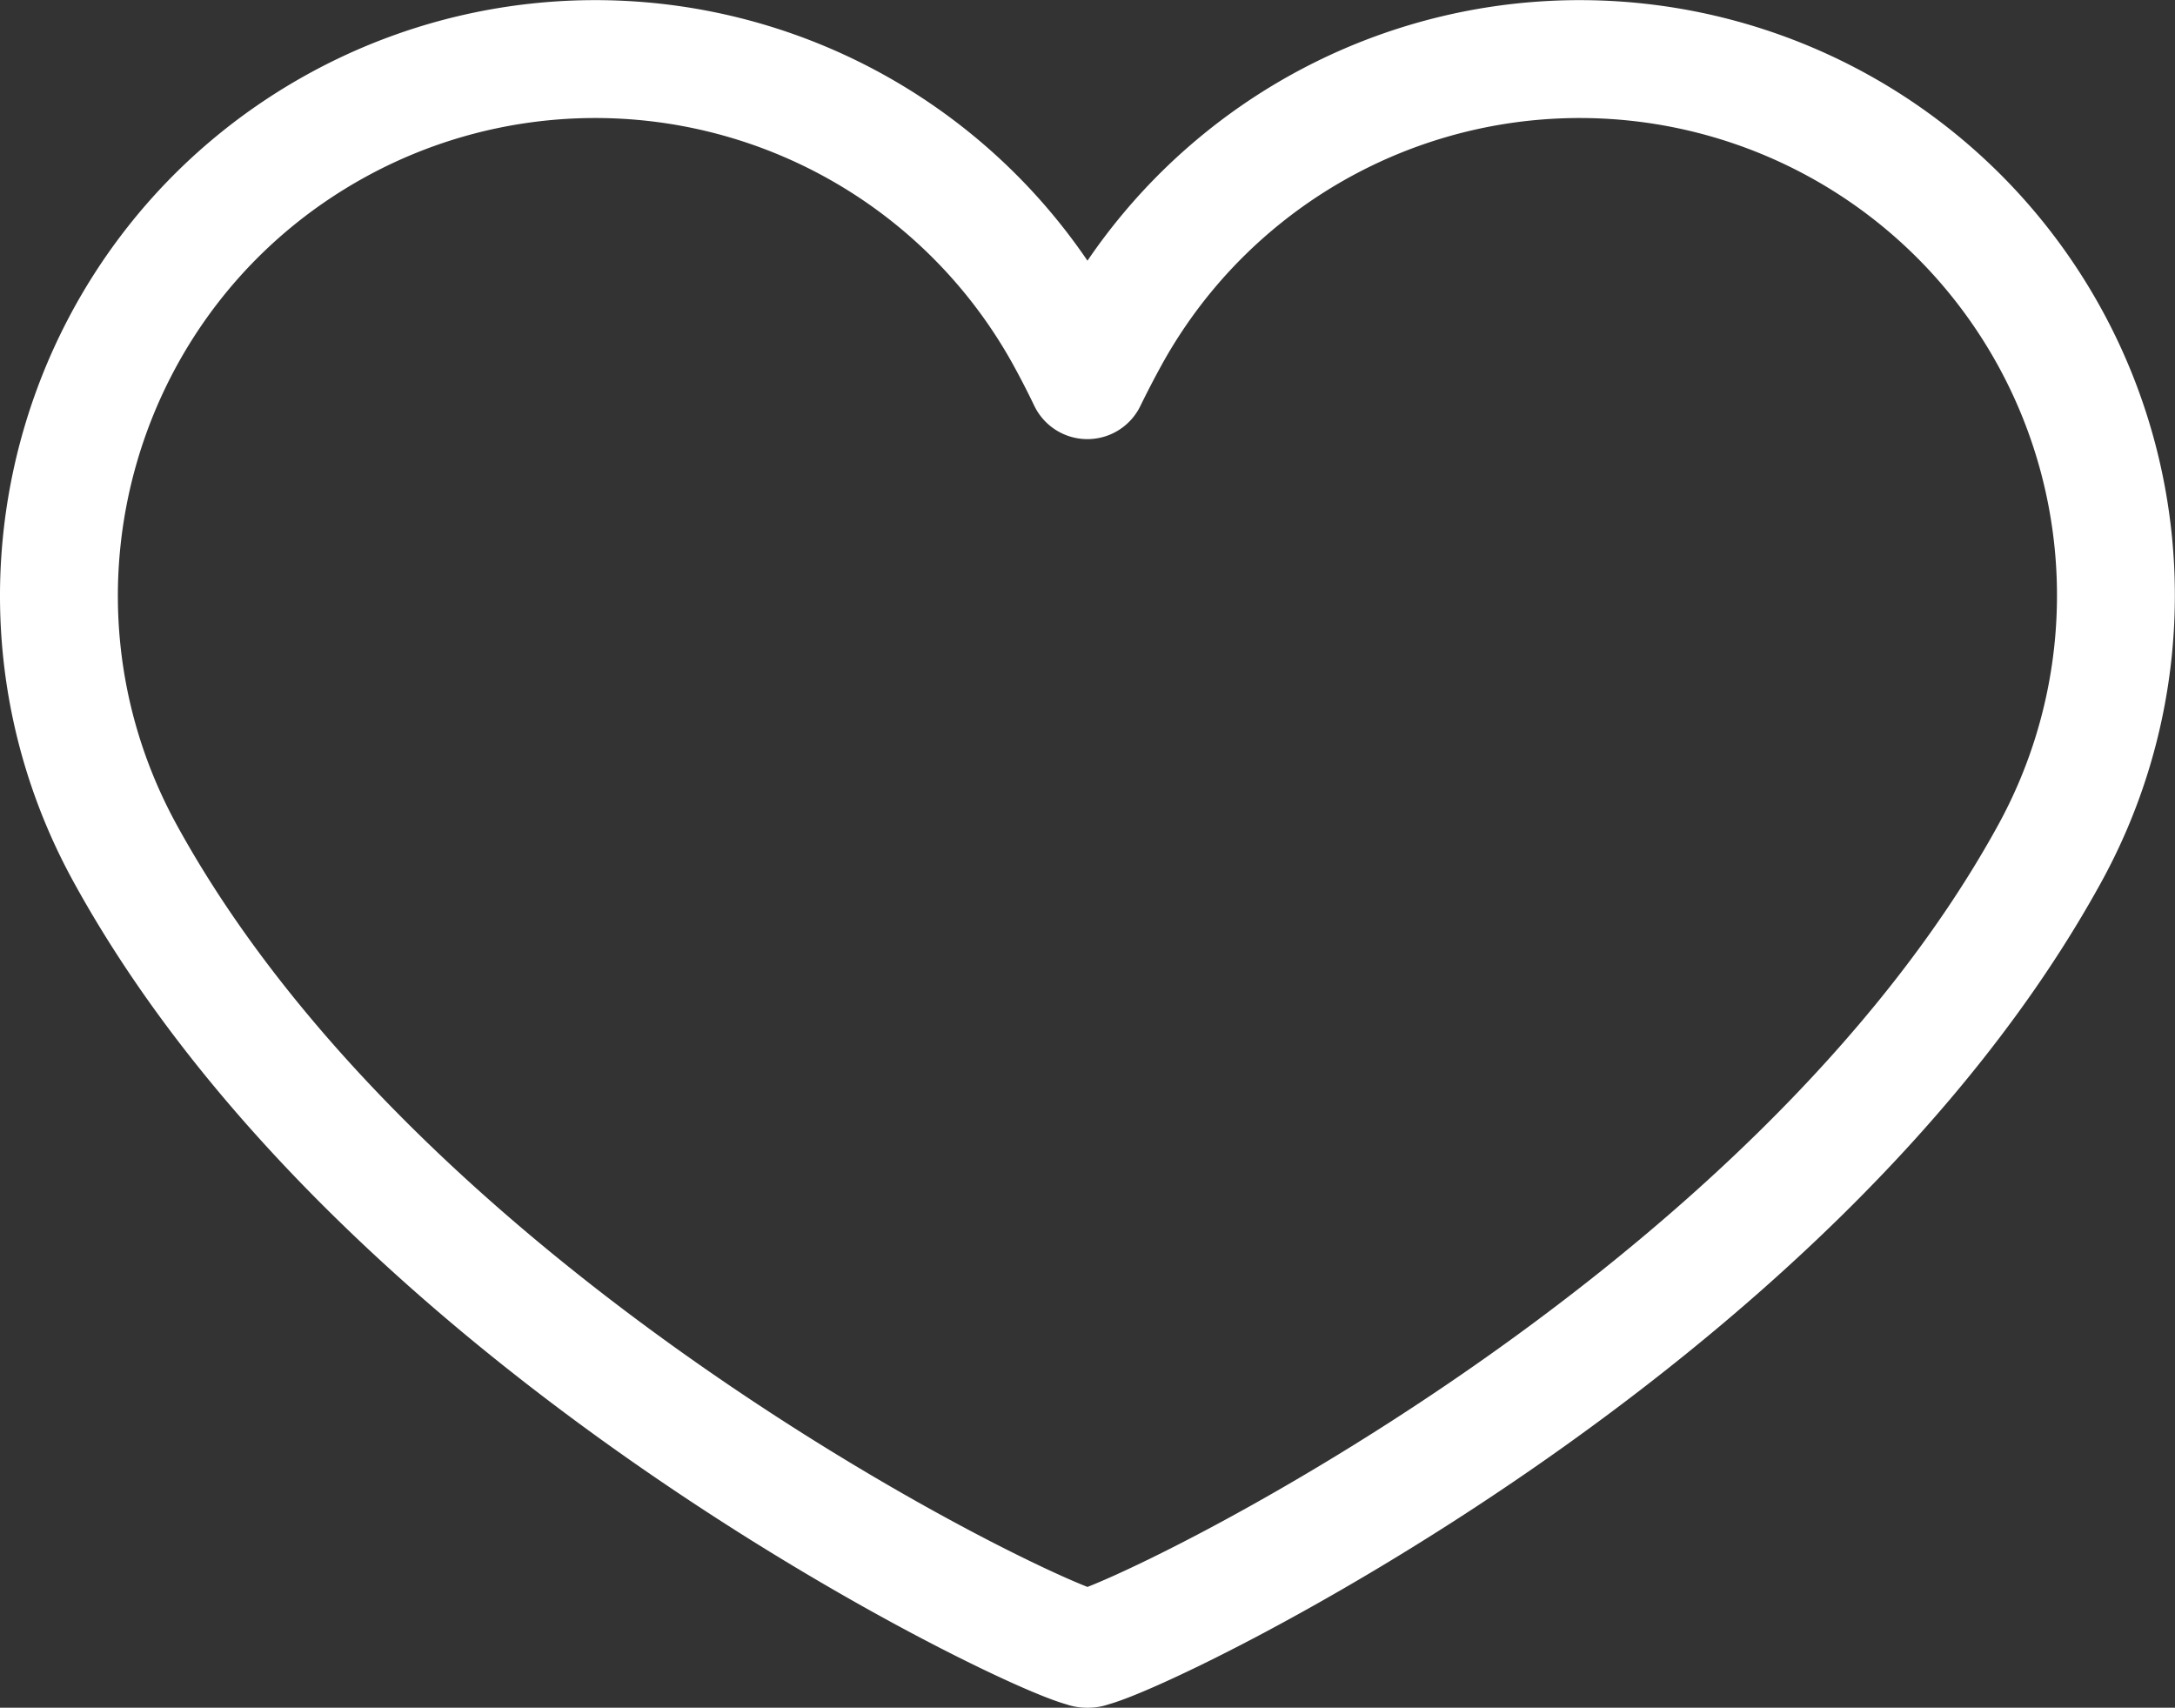 <svg xmlns="http://www.w3.org/2000/svg" viewBox="0 0 738.09 579.46"><rect x="0" y="0" width="738.09" height="579.46" fill="#333333" stroke="none"/><defs><style>.cls-1{fill:none;stroke:#fff;stroke-linejoin:round;stroke-width:40px;}</style></defs><title>heart</title><g id="Слой_2" data-name="Слой 2"><g id="Layer_1" data-name="Layer 1"><path class="cls-1" d="M623.56,42.45A182,182,0,0,0,376.5,114.53Q372.56,121.71,369,129q-3.51-7.32-7.45-14.51A182,182,0,0,0,114.53,42.44C26.4,90.76-5.87,201.38,42.44,289.51,130.46,450,348.08,554.7,368.23,559.3c.08.22,1.55.22,1.63,0C390,554.7,607.63,450,695.64,289.51A182,182,0,0,0,623.56,42.45Z"/></g></g></svg>